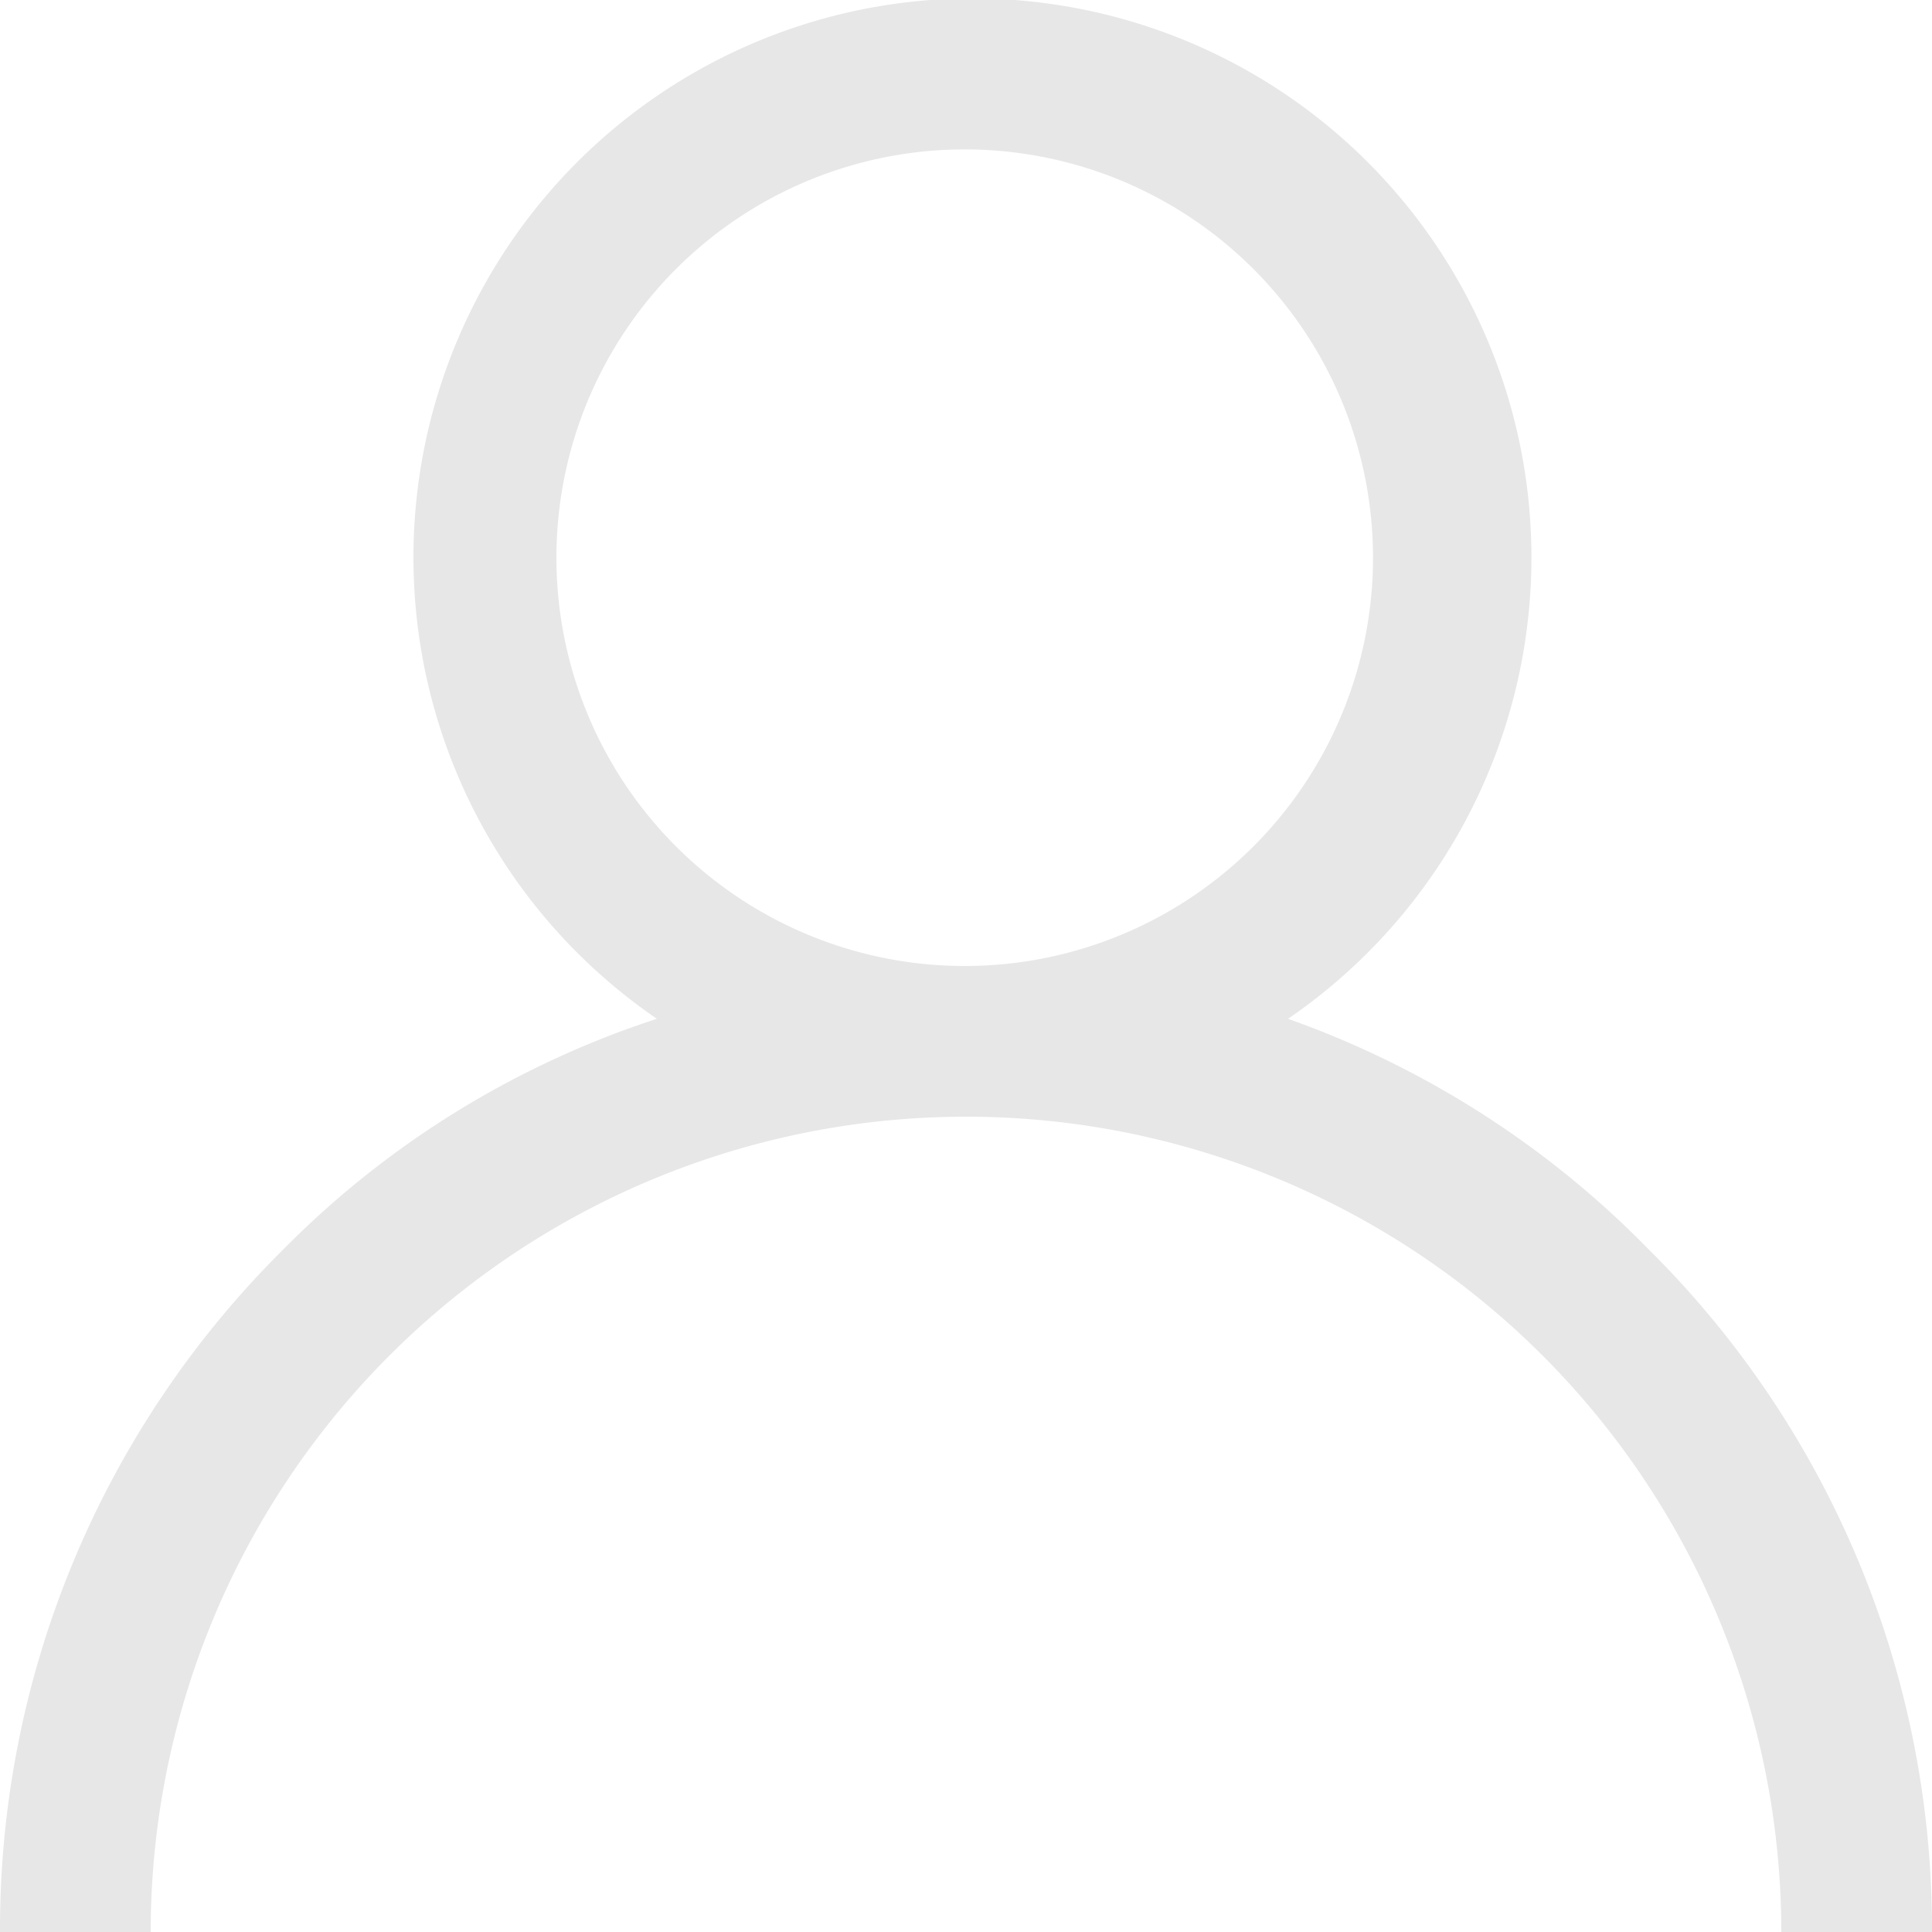 <svg viewBox="0 0 15 15" xmlns="http://www.w3.org/2000/svg"><path d="m12.8 9.7a7.34 7.34 0 0 0 -2.8-1.79 4.34 4.34 0 1 0 -4.9 0 7.22 7.22 0 0 0 -2.9 1.79 7.43 7.43 0 0 0 -2.2 5.3h1.17a6.33 6.33 0 1 1 12.66 0h1.17a7.43 7.43 0 0 0 -2.2-5.3zm-5.3-2.2a3.17 3.17 0 1 1 3.16-3.17 3.17 3.17 0 0 1 -3.16 3.17z" fill="#d1cfcf" fill-rule="evenodd" opacity=".49"/></svg>